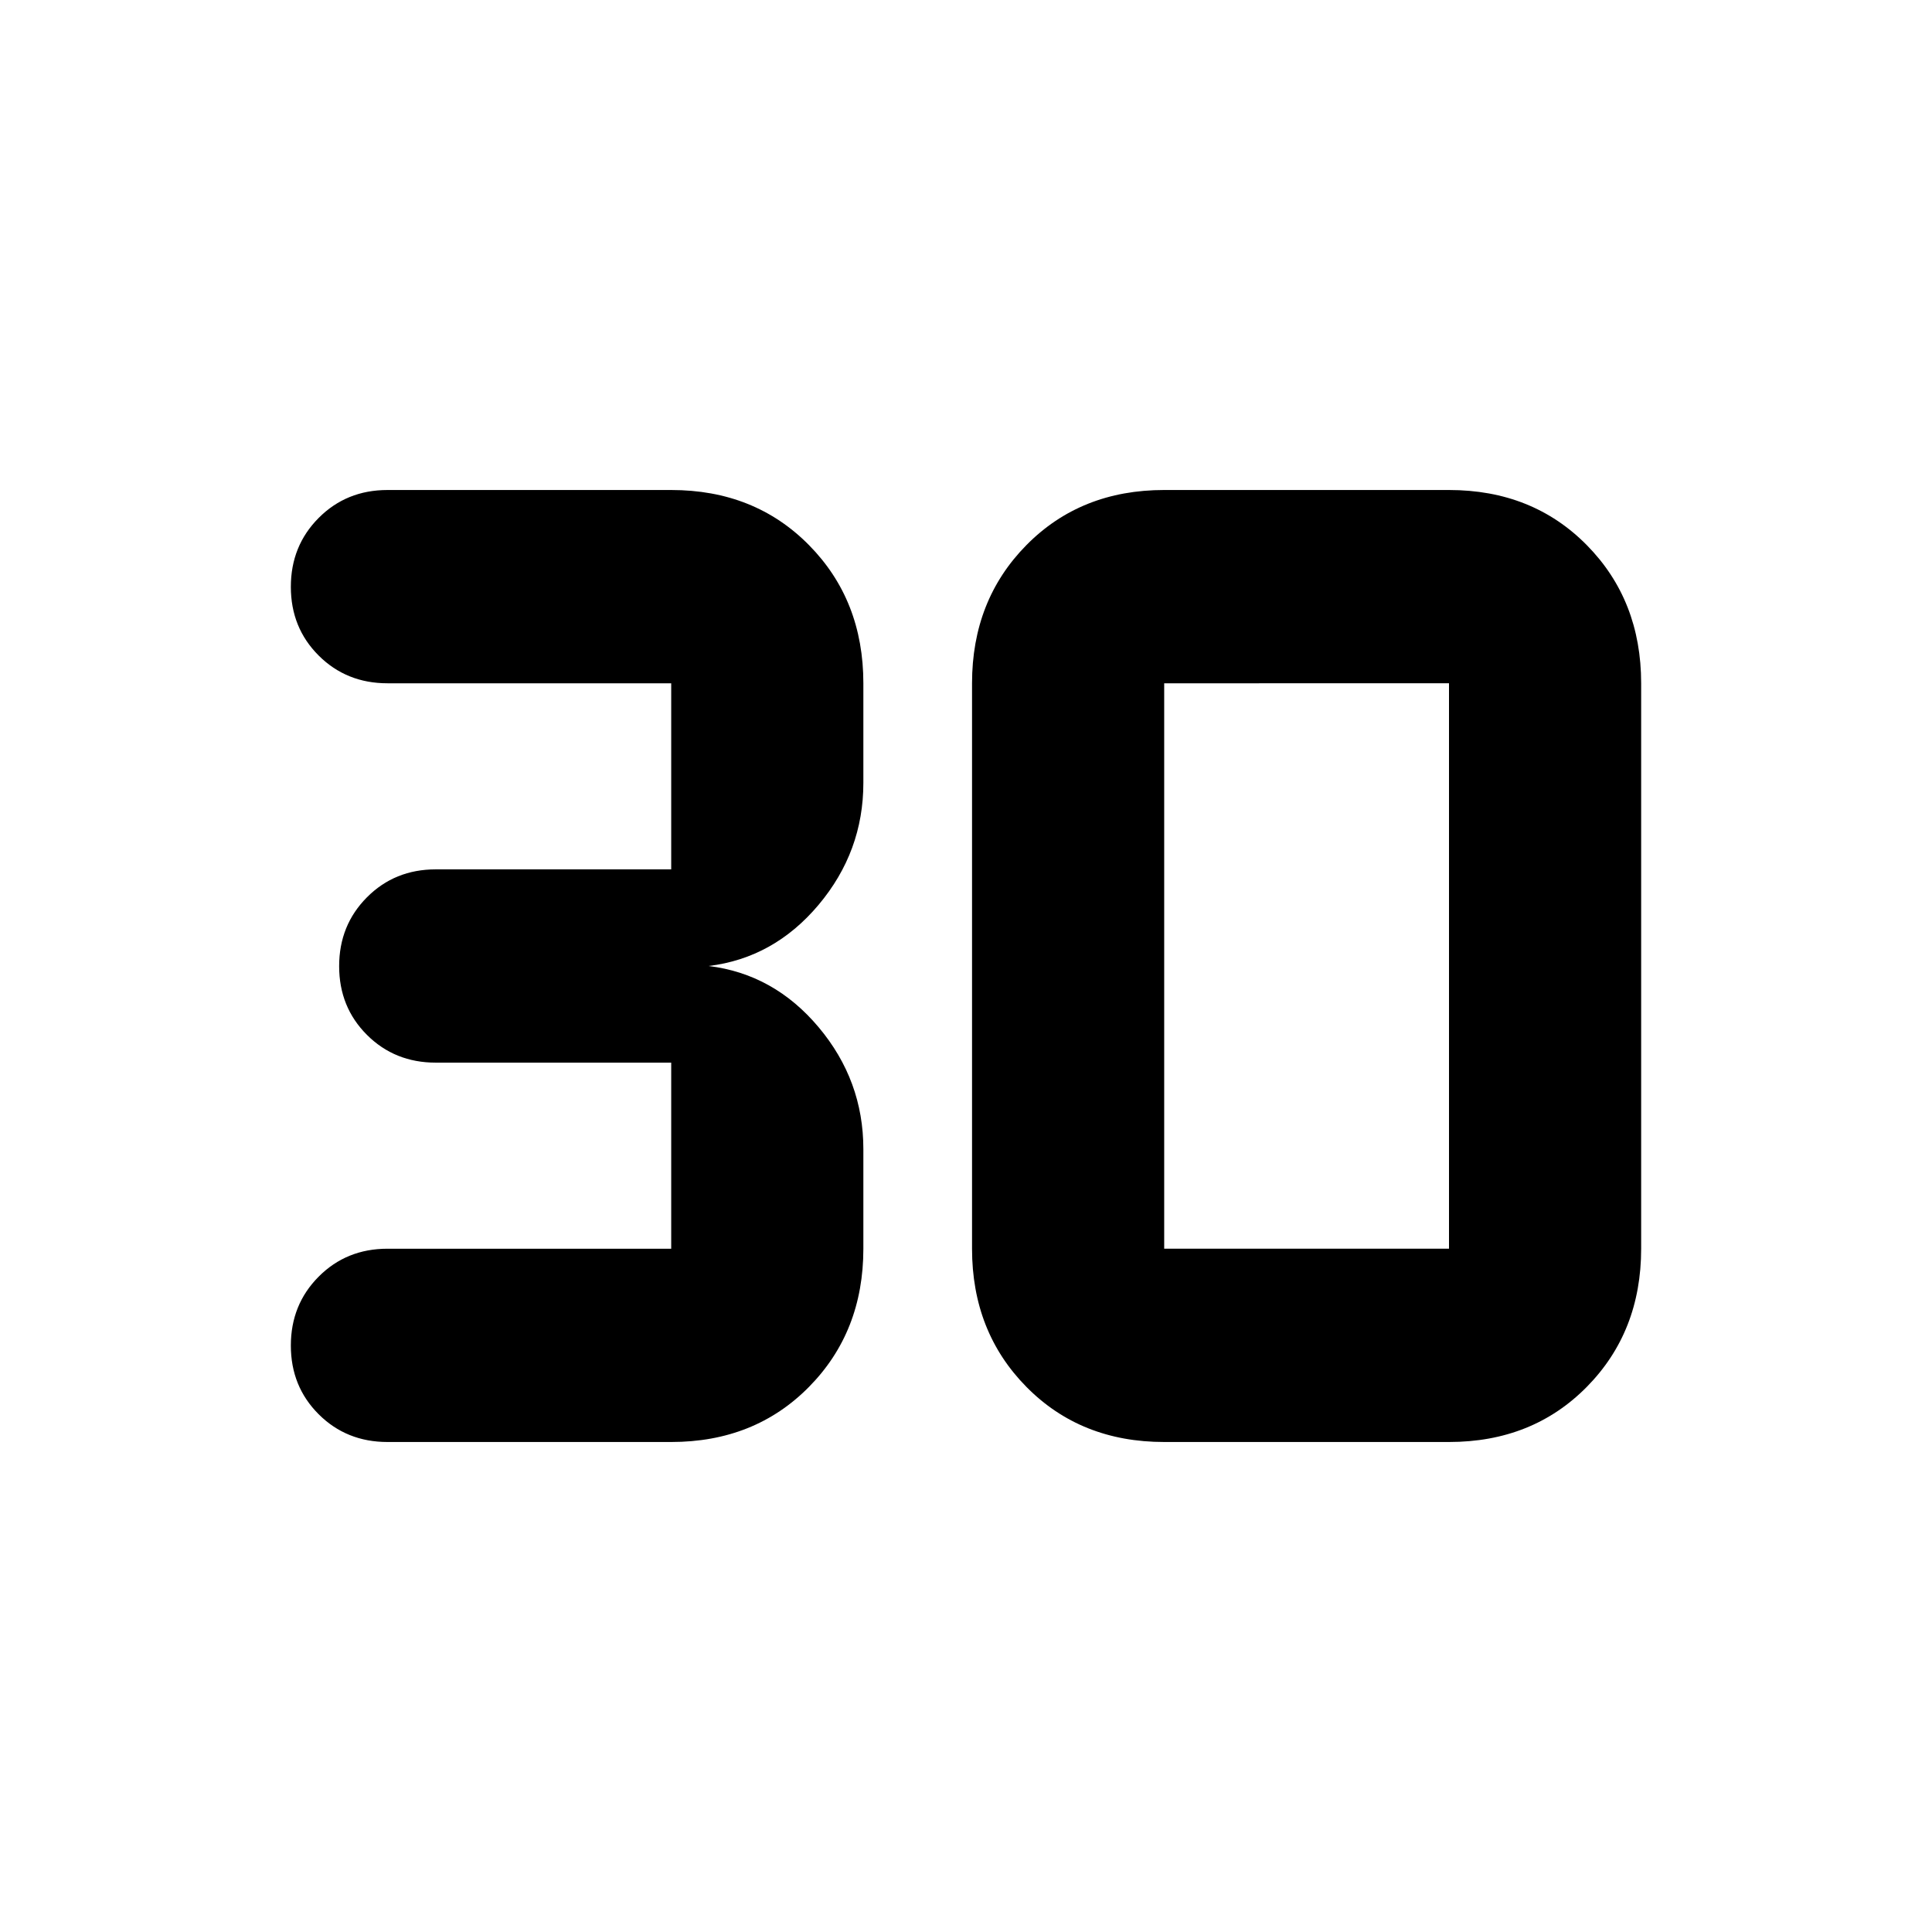 <svg xmlns="http://www.w3.org/2000/svg" height="20" viewBox="0 -960 960 960" width="20"><path d="M333.52-243.48H192.54q-20.38 0-34.2-13.79-13.82-13.79-13.82-34.14t13.82-34.23q13.82-13.88 34.2-13.88h140.98v-92.46H216.54q-20.38 0-34.2-13.79-13.82-13.79-13.82-34.14t13.82-34.23q13.82-13.88 34.2-13.88h116.98v-92.46H192.54q-20.38 0-34.2-13.79-13.82-13.79-13.82-34.14t13.82-34.23q13.82-13.88 34.2-13.88h140.98q41.46 0 68.47 27.39Q429-661.75 429-620.48V-571q0 34.11-22.23 60.58-22.23 26.46-54.64 30.42 32.41 3.96 54.64 30.42Q429-423.11 429-389v49.48q0 41.27-27.01 68.65-27.01 27.39-68.47 27.39Zm244.96-96.04H720v-280.96H578.48v280.96Zm0 96.04q-41.46 0-68.47-27.39Q483-298.25 483-339.52v-280.96q0-41.27 27.01-68.65 27.01-27.39 68.47-27.39H720q41.46 0 68.47 27.39 27.01 27.38 27.01 68.65v280.96q0 41.27-27.01 68.65-27.01 27.39-68.47 27.39H578.48Z"/></svg>